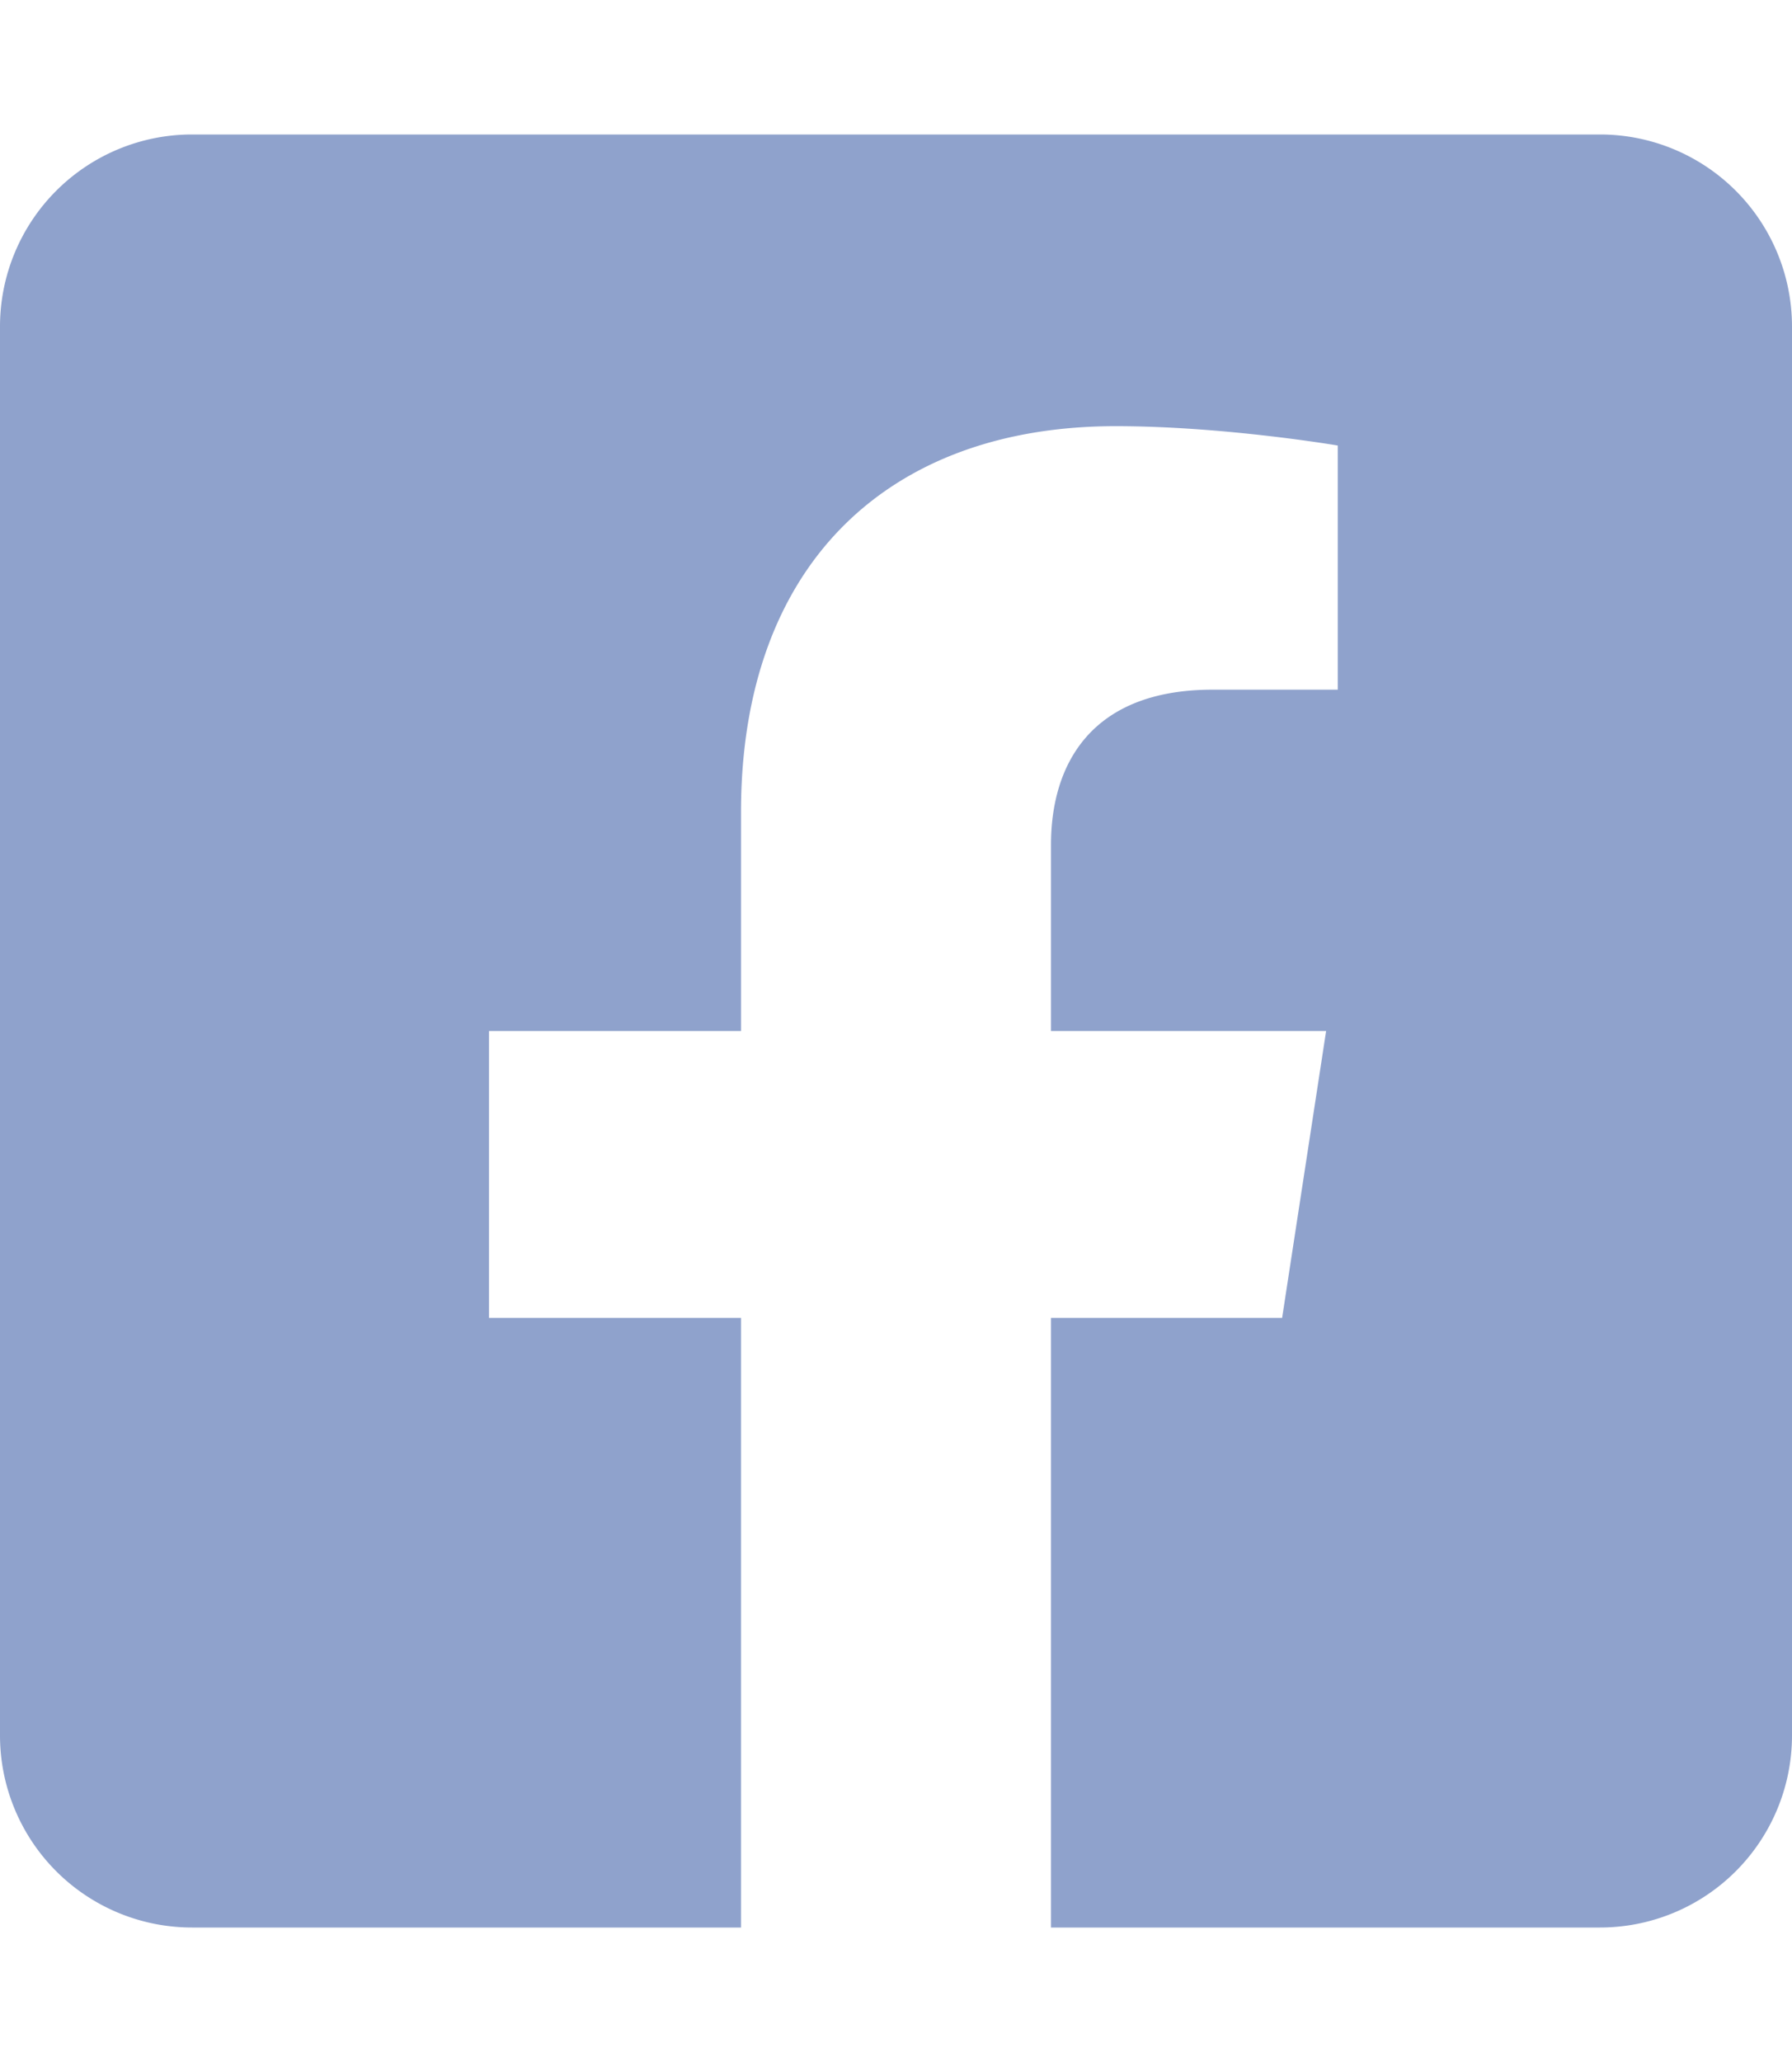 <svg aria-hidden="true" focusable="false" data-prefix="fab" data-icon="facebook-square" class="svg-inline--fa fa-facebook-square fa-w-14 " role="img" xmlns="http://www.w3.org/2000/svg" viewBox="0 0 448 512" width="20" height="23" ><path fill="#8FA2CC" d="M400 32H48A48 48 0 0 0 0 80v352a48 48 0 0 0 48 48h137.25V327.69h-63V256h63v-54.64c0-62.15 37-96.48 93.67-96.48 27.14 0 55.52 4.84 55.52 4.84v61h-31.27c-30.81 0-40.42 19.12-40.42 38.73V256h68.78l-11 71.69h-57.78V480H400a48 48 0 0 0 48-48V80a48 48 0 0 0-48-48z"></path></svg>